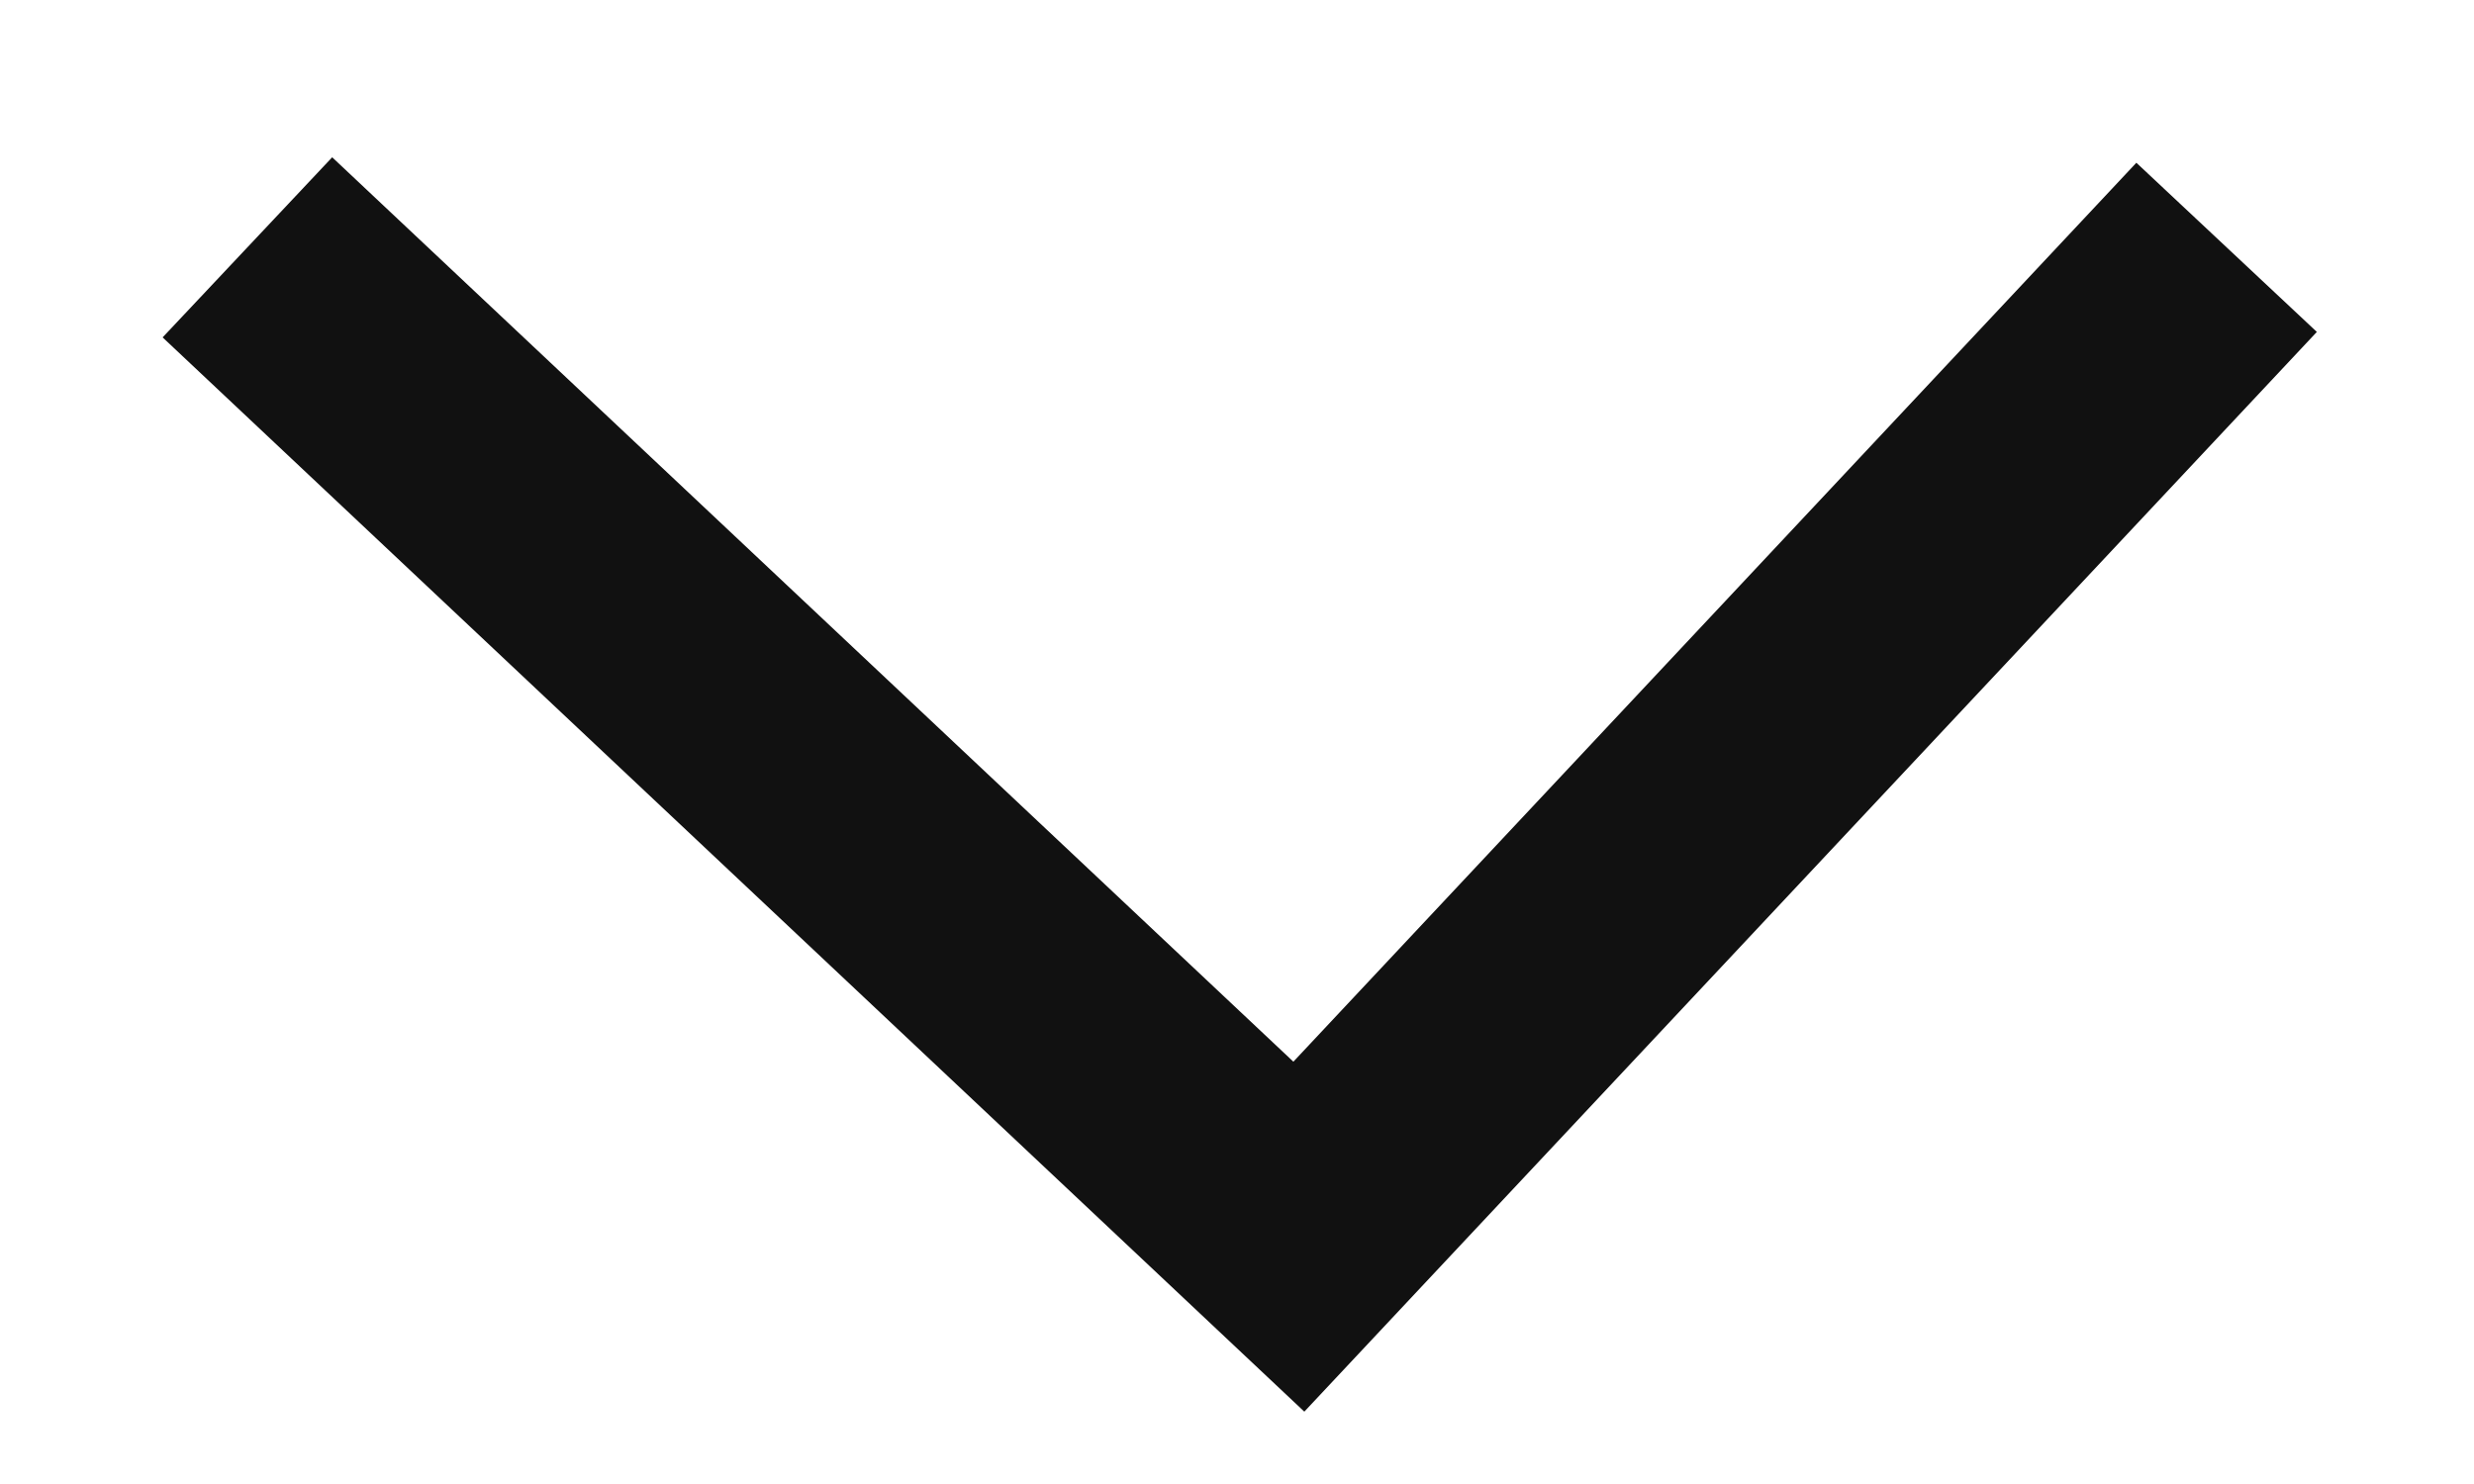 <svg width="10" height="6" viewBox="0 0 10 6" fill="none" xmlns="http://www.w3.org/2000/svg">
<path id="&#236;&#138;&#164;&#237;&#143;&#172;&#236;&#184;&#160; &#236;&#132;&#160;&#237;&#131;&#157; &#236;&#149;&#132;&#236;&#157;&#180;&#236;&#189;&#152;" d="M1 1L5.25 5L9 1" stroke="#111111"/>
</svg>
